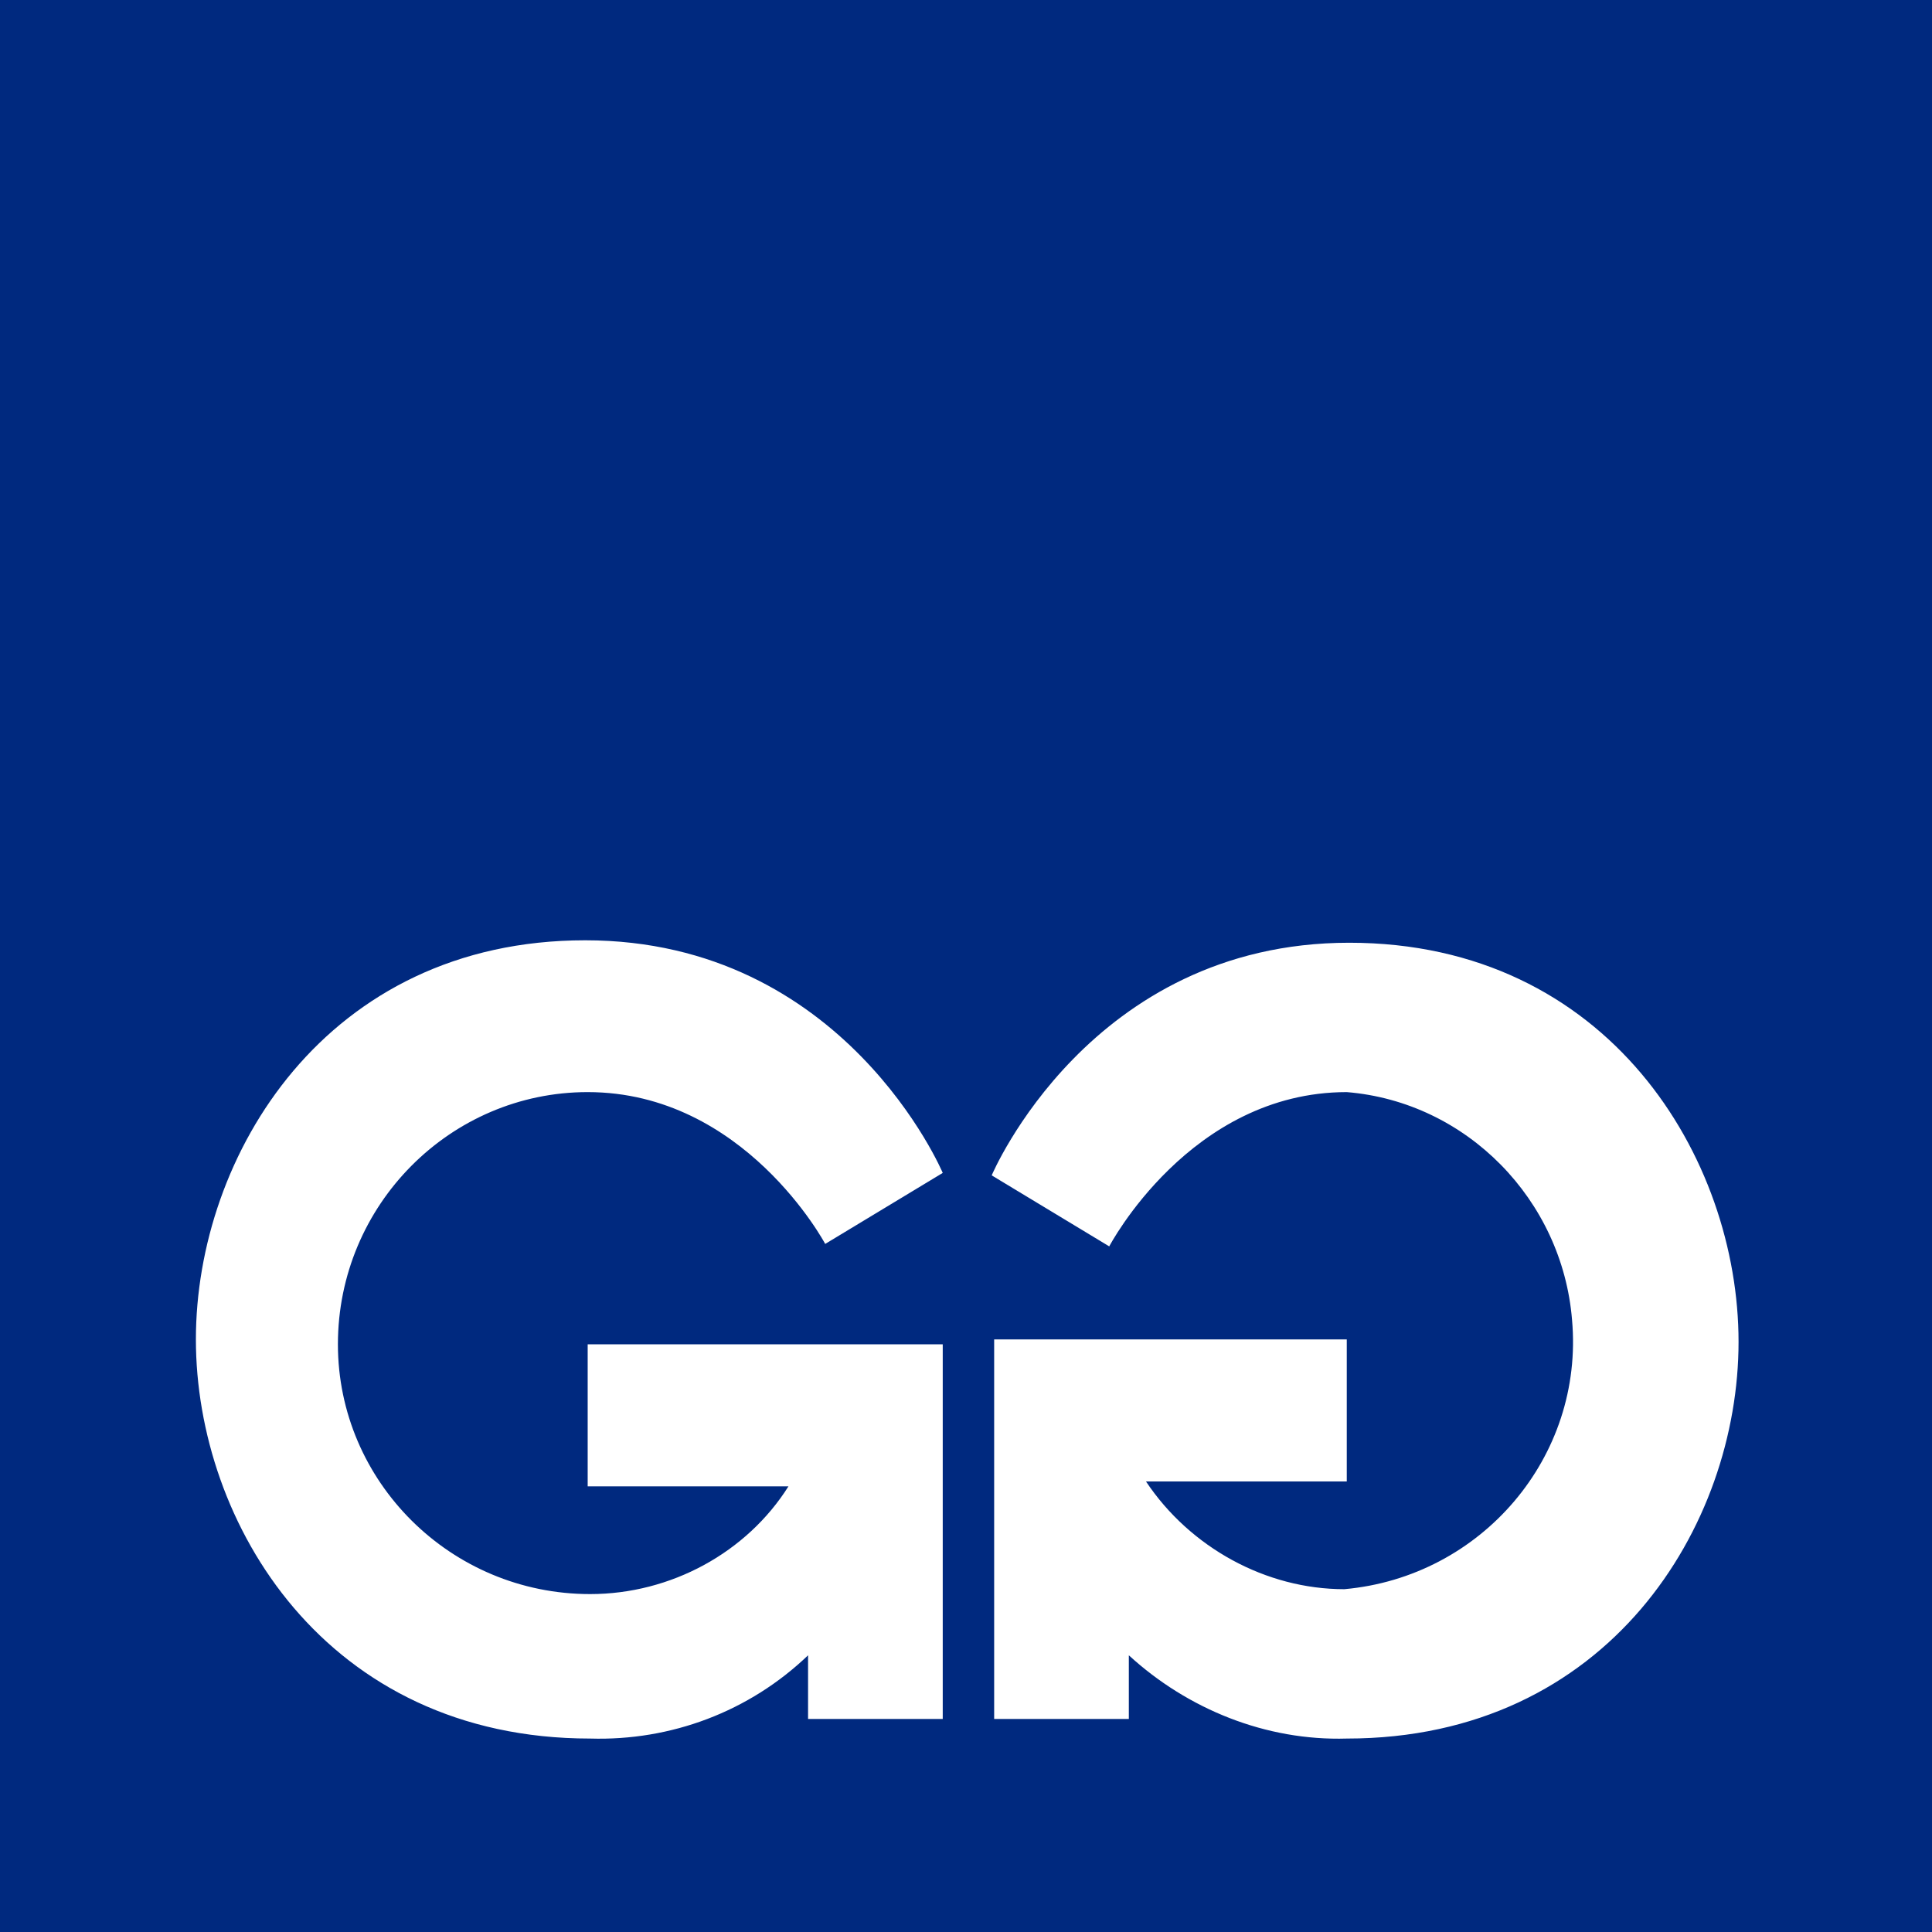 <?xml version="1.0" encoding="utf-8"?>
<!-- Generator: Adobe Illustrator 24.3.0, SVG Export Plug-In . SVG Version: 6.00 Build 0)  -->
<svg version="1.1" id="Camada_1" xmlns="http://www.w3.org/2000/svg" xmlns:xlink="http://www.w3.org/1999/xlink" x="0px" y="0px"
	 viewBox="0 0 78.9 78.9" style="enable-background:new 0 0 78.9 78.9;" xml:space="preserve">
<style type="text/css">
	.st0{fill:#FFFFFF;}
	.st1{fill:#00297F;}
</style>
<rect class="st0" width="78.9" height="79.2"/>
<g id="Camada_2_1_">
	<g id="Dados">
		<path class="st1" d="M0,0v78.9h78.9V0H0z M38.5,70.2h-5.5v-2.6c-2.4,2.3-5.6,3.5-8.9,3.4C13.3,71,8,62.2,8,54.7
			s5.3-16.3,15.9-16.3s14.6,9.5,14.6,9.5l-4.8,2.9c0,0-3.3-6.2-9.7-6.2c-5.6,0-10.2,4.6-10.2,10.3c0,5.6,4.6,10.2,10.3,10.2
			c3.3,0,6.4-1.7,8.1-4.4H24v-5.8h14.5L38.5,70.2z M55,71c-3.3,0.1-6.5-1.2-8.9-3.4v2.6h-5.5V54.7H55v5.8h-8.2
			c1.8,2.7,4.9,4.4,8.1,4.4c5.6-0.5,9.8-5.4,9.3-11c-0.4-4.9-4.3-8.9-9.2-9.3c-6.4,0-9.7,6.3-9.7,6.3l-4.8-2.9c0,0,4-9.5,14.6-9.5
			s15.9,8.8,15.9,16.3S65.7,71,55,71L55,71z"/>
	</g>
</g>
</svg>
